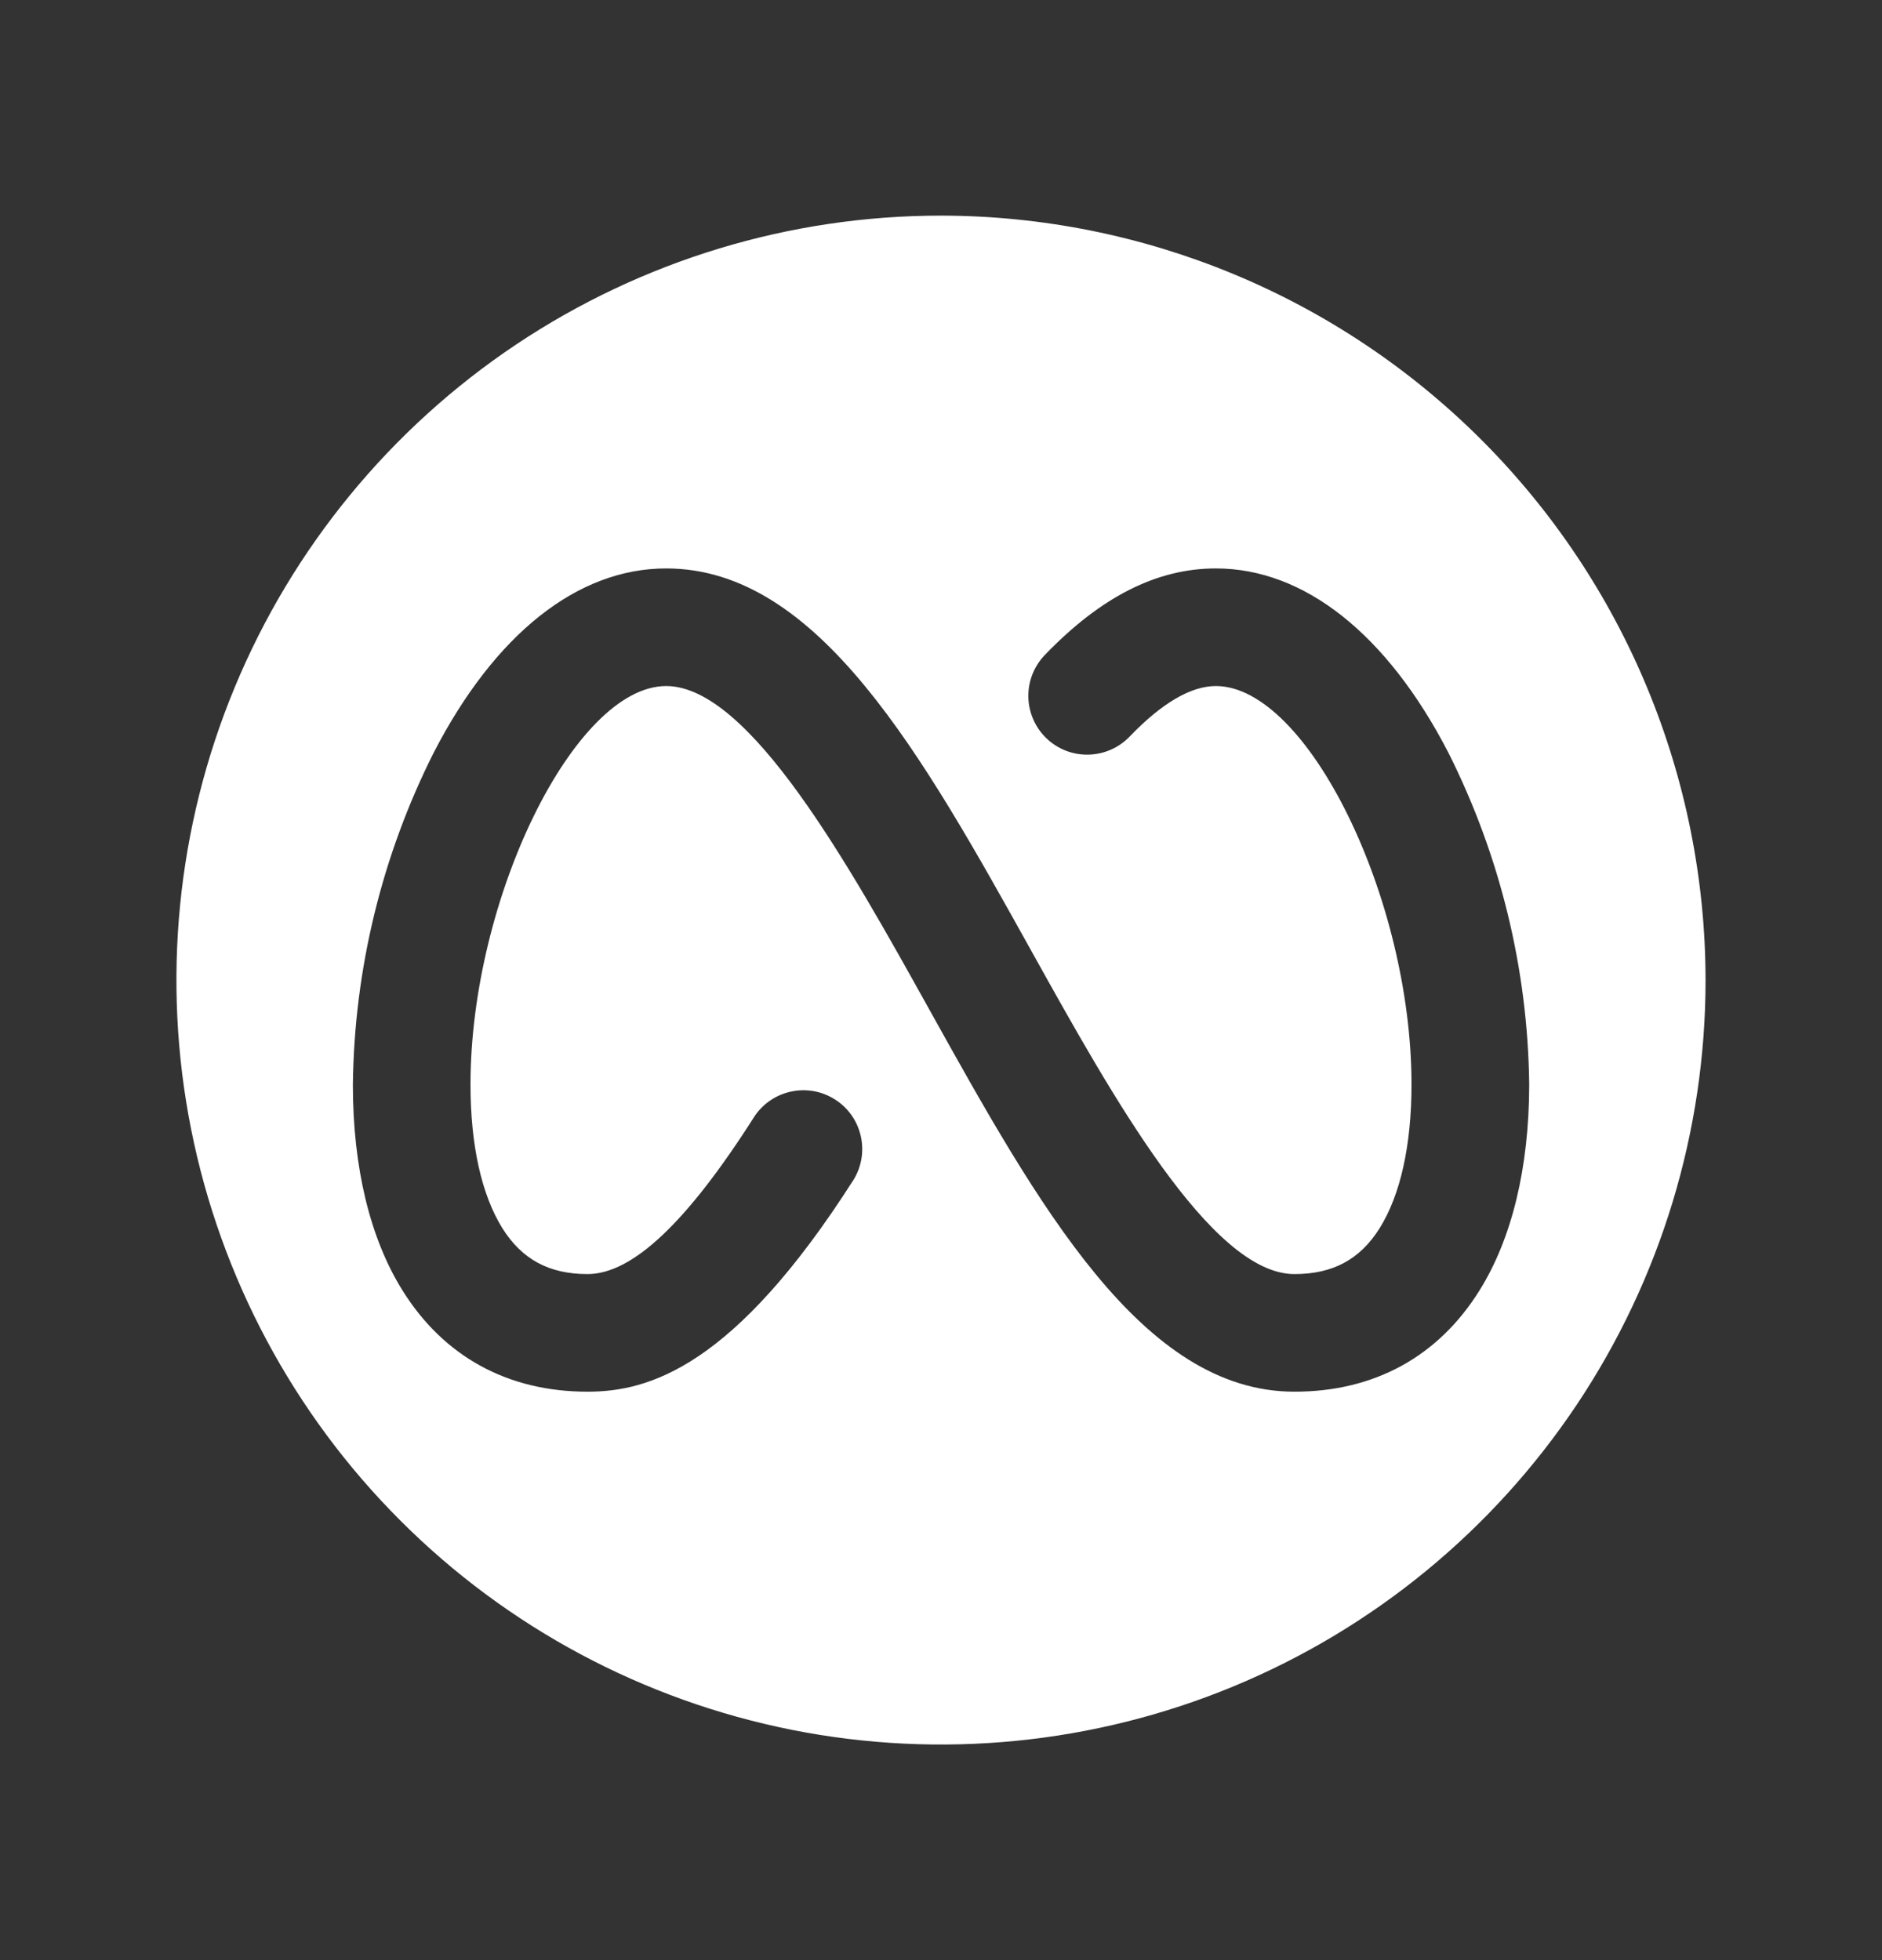 <svg width="24" height="25" viewBox="0 0 24 25" fill="none" xmlns="http://www.w3.org/2000/svg">
<rect x="0" y="0" width="24" height="25" fill="#333333" stroke="none"/>
<path d="M12 2.75C10.072 2.75 8.187 3.322 6.583 4.393C4.98 5.465 3.73 6.987 2.992 8.769C2.254 10.55 2.061 12.511 2.437 14.402C2.814 16.293 3.742 18.031 5.106 19.394C6.469 20.758 8.207 21.686 10.098 22.063C11.989 22.439 13.95 22.246 15.731 21.508C17.513 20.77 19.035 19.52 20.107 17.917C21.178 16.313 21.75 14.428 21.75 12.5C21.747 9.915 20.719 7.437 18.891 5.609C17.063 3.781 14.585 2.753 12 2.75ZM18.865 16.462C18.337 17.306 17.522 17.75 16.507 17.75C14.563 17.75 13.243 15.377 11.845 12.865C10.825 11.031 9.556 8.75 8.495 8.75C7.329 8.75 6 11.457 6 13.832C6 14.607 6.141 15.238 6.407 15.666C6.656 16.062 7.001 16.25 7.493 16.25C8.063 16.25 8.761 15.594 9.625 14.233C9.735 14.072 9.903 13.96 10.094 13.921C10.285 13.881 10.484 13.918 10.648 14.023C10.813 14.127 10.93 14.292 10.975 14.482C11.02 14.671 10.99 14.871 10.89 15.039C9.36 17.442 8.271 17.75 7.493 17.75C6.478 17.75 5.662 17.305 5.135 16.462C4.719 15.798 4.5 14.889 4.5 13.837C4.517 12.364 4.869 10.915 5.531 9.599C6.313 8.084 7.366 7.25 8.495 7.25C10.438 7.25 11.758 9.623 13.156 12.135C14.176 13.968 15.445 16.25 16.507 16.25C16.999 16.25 17.344 16.062 17.593 15.666C17.859 15.241 18 14.607 18 13.832C18 11.457 16.671 8.75 15.505 8.75C15.187 8.75 14.816 8.967 14.405 9.395C14.336 9.466 14.255 9.523 14.165 9.562C14.074 9.602 13.977 9.623 13.879 9.625C13.78 9.627 13.682 9.61 13.591 9.574C13.499 9.538 13.415 9.484 13.344 9.416C13.273 9.348 13.216 9.266 13.177 9.176C13.137 9.086 13.116 8.989 13.114 8.89C13.112 8.792 13.129 8.694 13.165 8.602C13.201 8.51 13.255 8.426 13.323 8.355C14.038 7.612 14.752 7.25 15.505 7.25C16.63 7.25 17.687 8.084 18.47 9.599C19.131 10.914 19.484 12.361 19.501 13.832C19.5 14.889 19.281 15.798 18.865 16.462Z" fill="white"/>
</svg>
